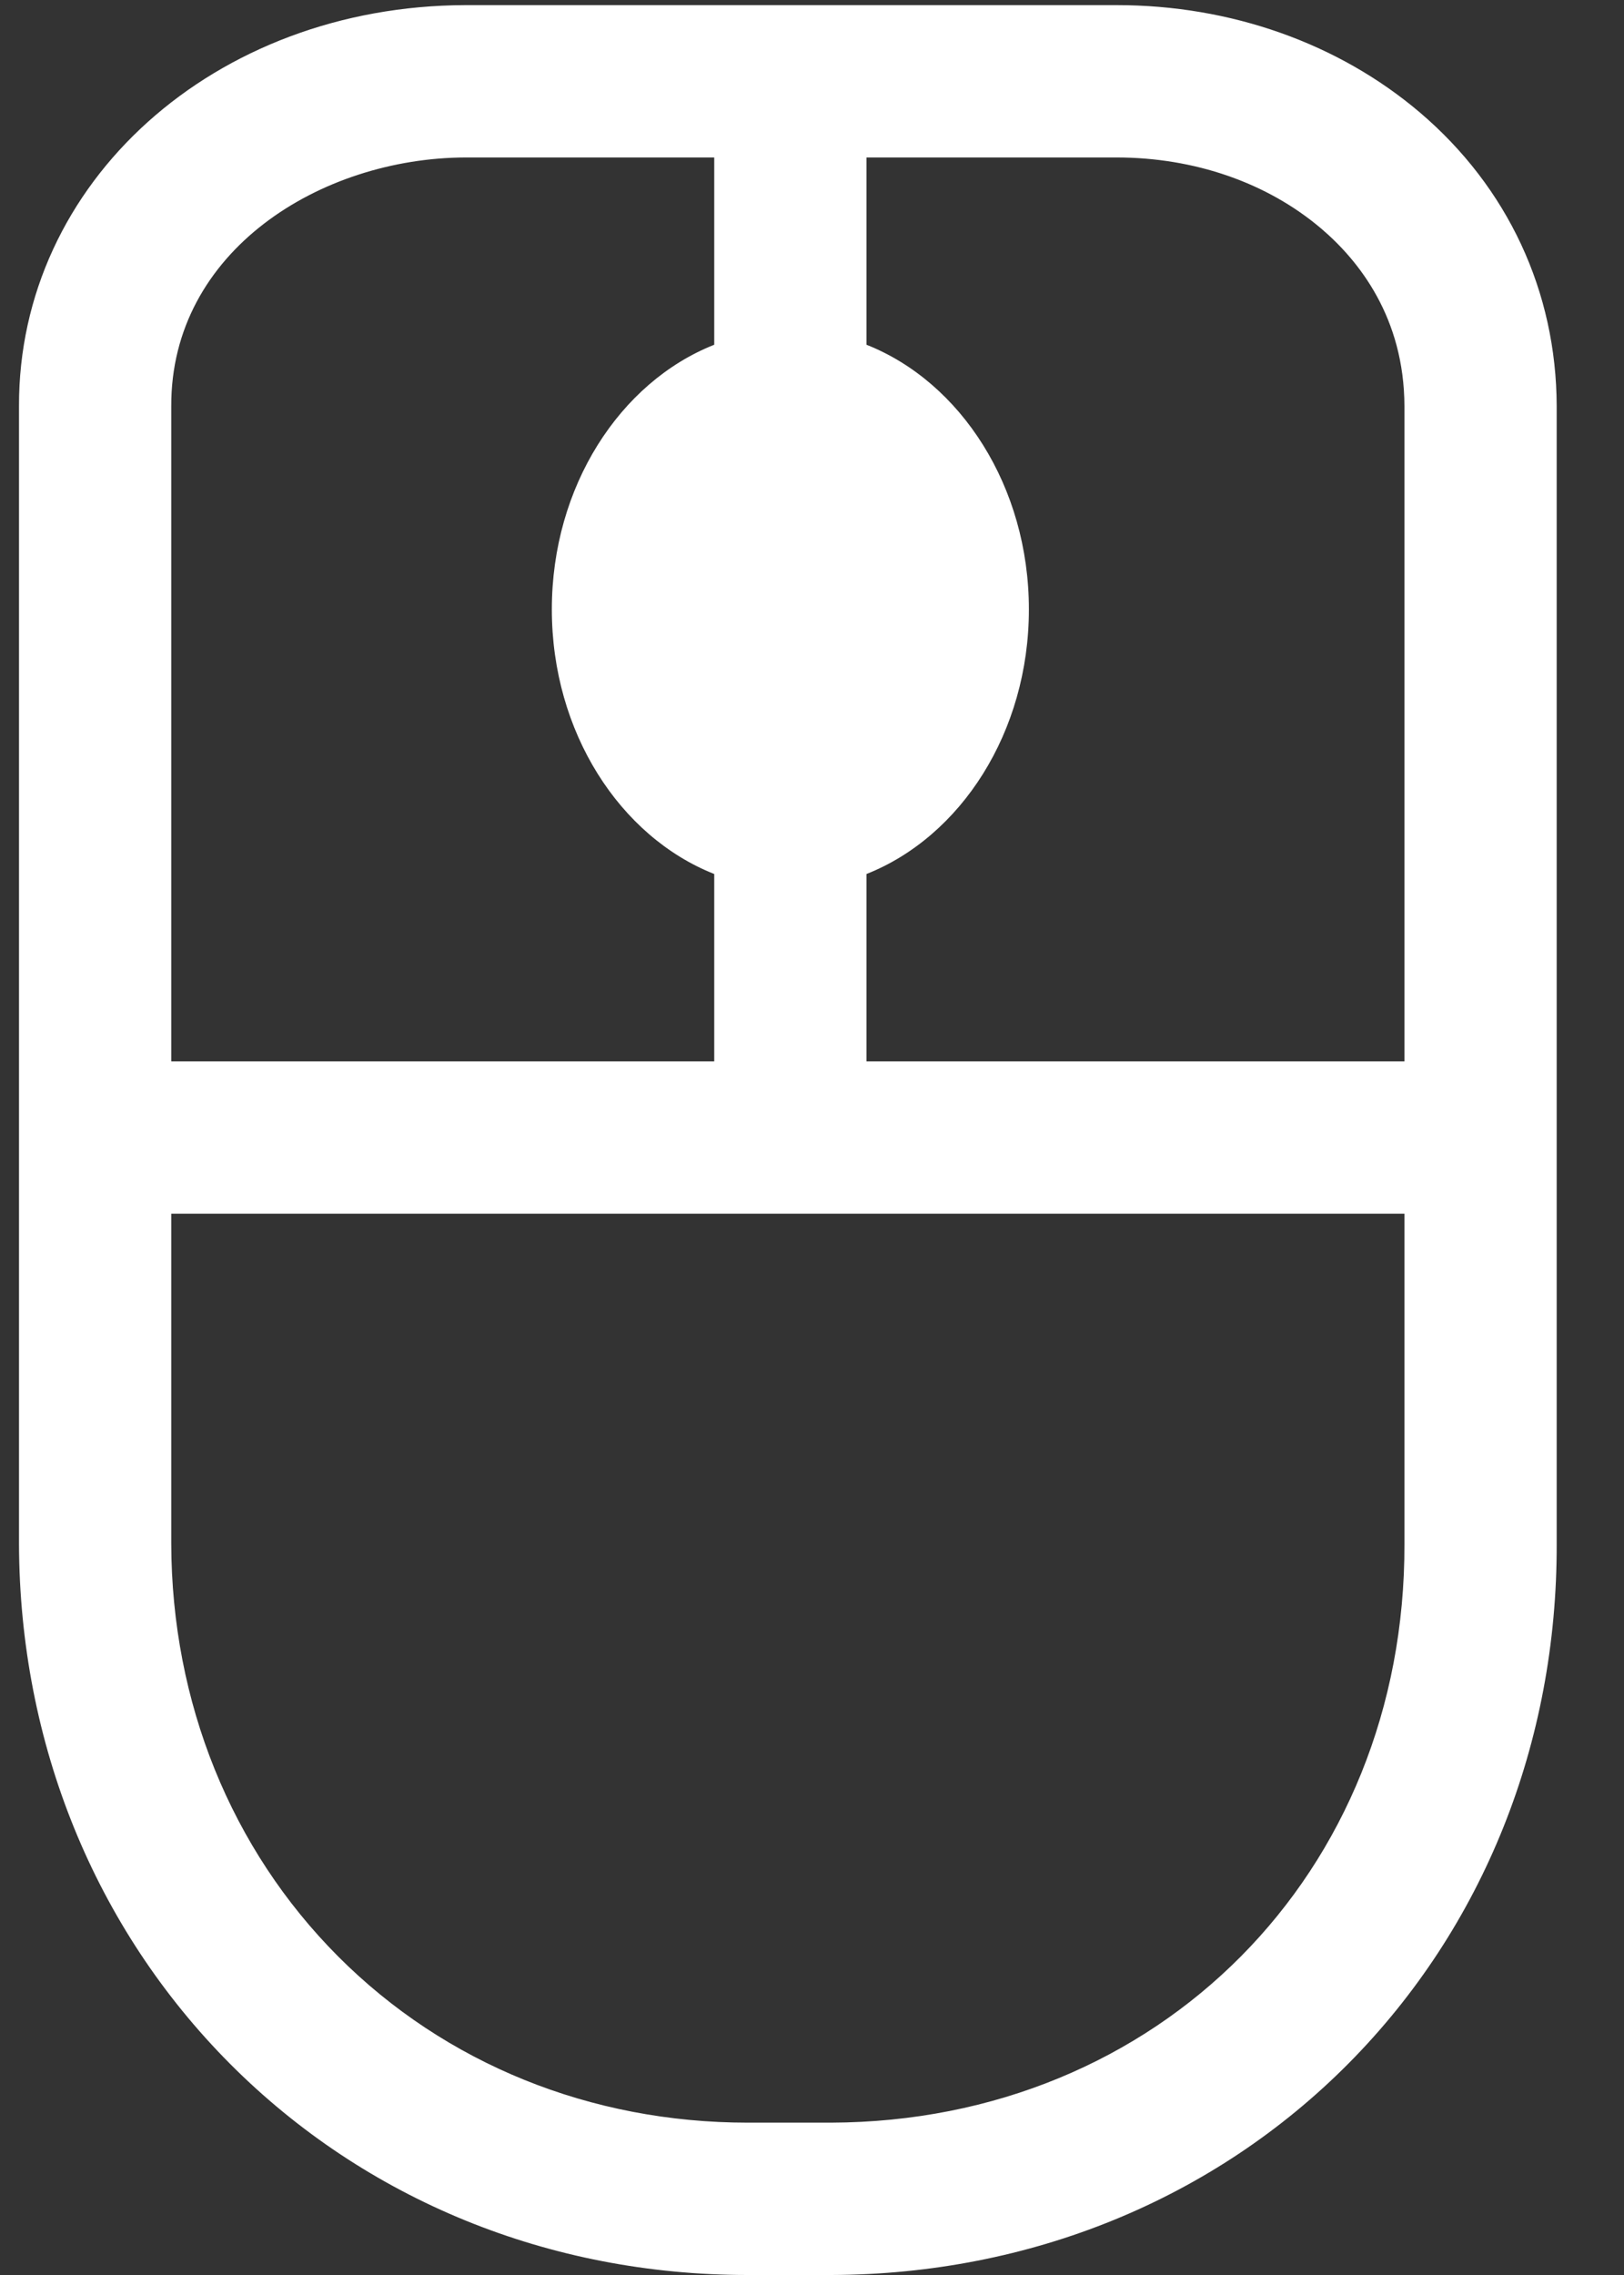 <svg width="20" height="28" viewBox="0 0 20 28" fill="none" xmlns="http://www.w3.org/2000/svg">
<rect x="0" y="0" width="20" height="28" fill="#333333" stroke="none"/>
<g clip-path="url(#clip0_1004:41)">
<path d="M17.487 1.385C16.483 0.532 15.157 0.063 13.752 0.063C13.746 0.063 13.74 0.063 13.734 0.063H5.731C2.641 0.072 0.226 2.242 0.234 5V19.003C0.241 21.455 1.166 23.729 2.837 25.405C4.508 27.079 6.77 28 9.206 28C9.215 28 9.225 28 9.234 28H10.234H10.236C12.687 27.993 14.951 27.067 16.611 25.393C18.269 23.72 19.178 21.449 19.171 19V4.998C19.167 3.589 18.569 2.306 17.487 1.385ZM13.736 1.938H13.749C14.712 1.938 15.607 2.249 16.272 2.814C16.737 3.21 17.293 3.911 17.296 5V13.063H10.671V10.757C11.832 10.298 12.671 9.012 12.671 7.5C12.671 5.988 11.832 4.702 10.671 4.243V1.938H13.736ZM9.734 5.938C10.31 5.938 10.796 6.653 10.796 7.5C10.796 8.347 10.31 9.063 9.734 9.063C9.158 9.063 8.671 8.347 8.671 7.5C8.671 6.653 9.158 5.938 9.734 5.938ZM5.734 1.938H8.796V4.243C7.635 4.702 6.796 5.988 6.796 7.5C6.796 9.012 7.635 10.298 8.796 10.757V13.063H2.109V4.998C2.103 3.089 3.949 1.943 5.734 1.938ZM10.231 26.125H9.231C9.224 26.125 9.216 26.125 9.209 26.125C7.272 26.125 5.481 25.399 4.165 24.08C2.845 22.757 2.114 20.952 2.109 19V14.938H17.296V19.003C17.308 23.052 14.271 26.113 10.231 26.125Z" fill="white"/>
<path d="M7.5 7L9.5 4.5H10L11.5 6V8.5L10 10L8.5 9.5L7.5 7Z" fill="white"/>
</g>
<defs>
<clipPath id="clip0_1004:41">
<rect width="20" height="28" fill="white"/>
</clipPath>
</defs>
</svg>
